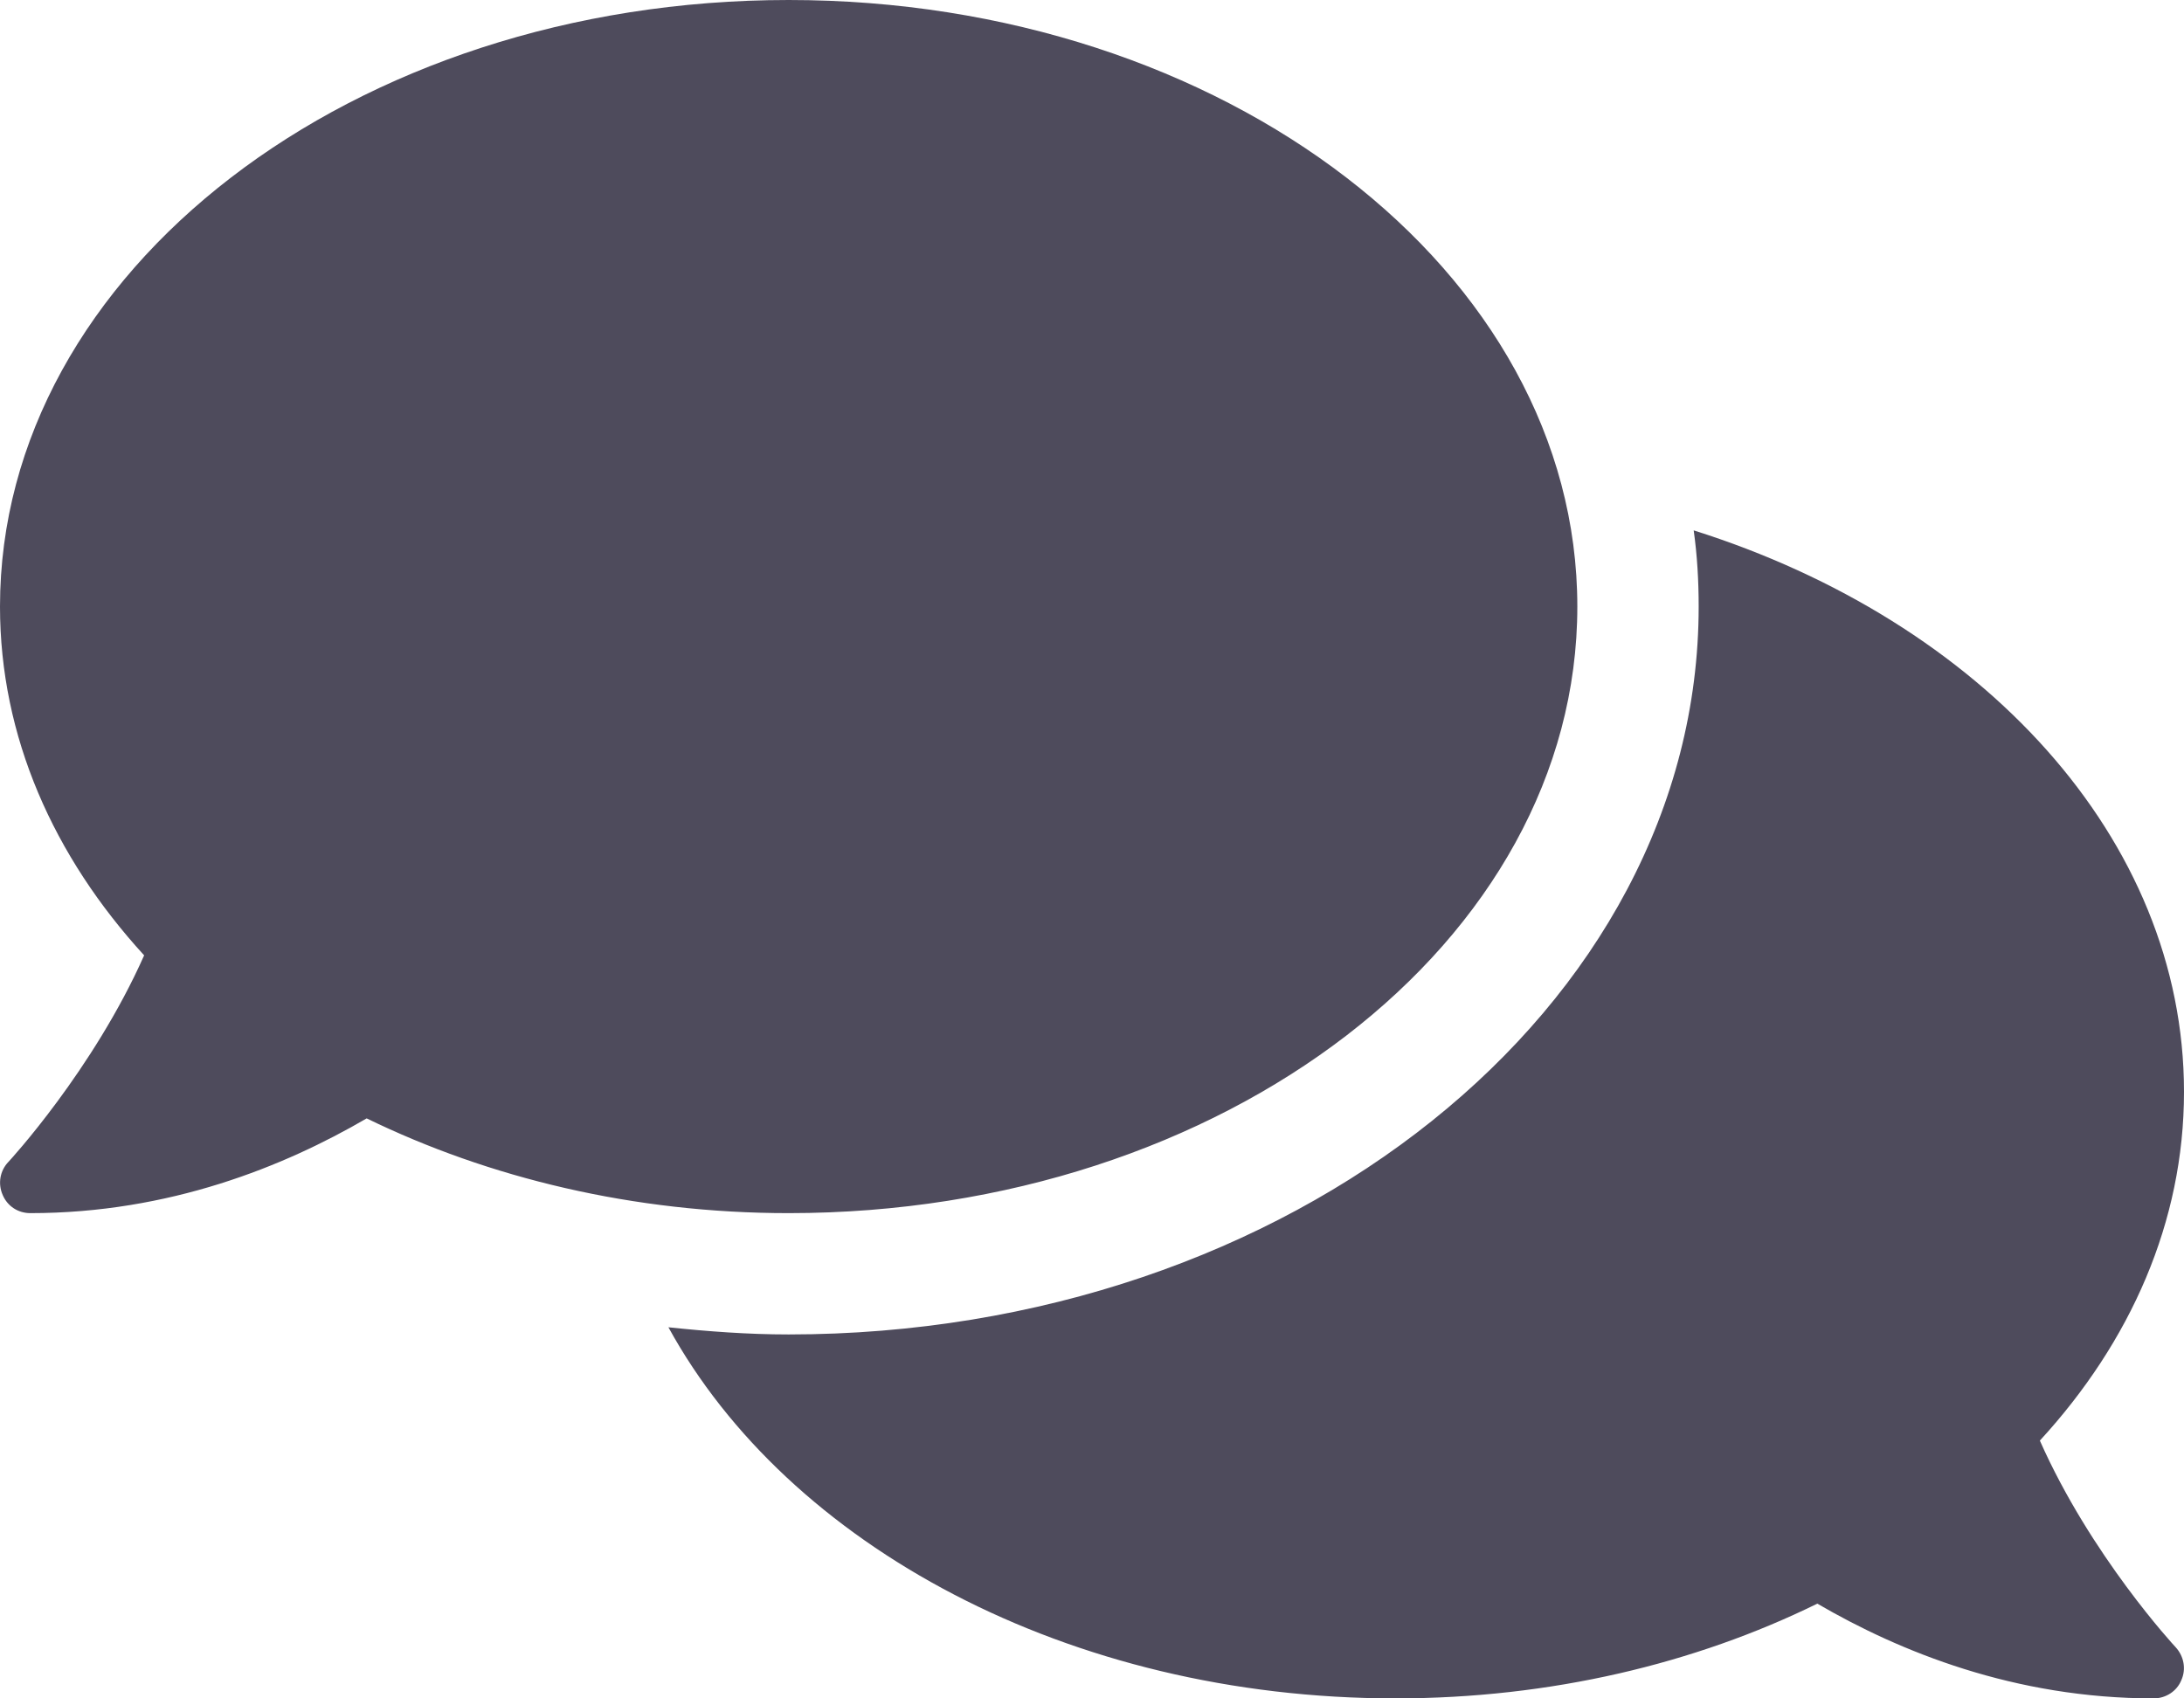 <svg width="18" height="14" viewBox="0 0 18 14" fill="none" xmlns="http://www.w3.org/2000/svg">
<path d="M13 5C13 2.237 10.091 0 6.5 0C2.909 0 0 2.237 0 5C0 6.072 0.441 7.059 1.188 7.875C0.769 8.819 0.078 9.569 0.069 9.578C0 9.65 -0.019 9.756 0.022 9.85C0.062 9.944 0.15 10 0.25 10C1.394 10 2.341 9.616 3.022 9.219C4.028 9.709 5.219 10 6.5 10C10.091 10 13 7.763 13 5ZM16.812 11.875C17.559 11.062 18 10.072 18 9C18 6.909 16.328 5.119 13.959 4.372C13.988 4.578 14 4.787 14 5C14 8.309 10.634 11 6.5 11C6.162 11 5.834 10.975 5.509 10.941C6.494 12.738 8.806 14 11.5 14C12.781 14 13.972 13.713 14.978 13.219C15.659 13.616 16.606 14 17.75 14C17.85 14 17.941 13.941 17.978 13.85C18.019 13.759 18 13.653 17.931 13.578C17.922 13.569 17.231 12.822 16.812 11.875Z" fill="#4E4B5C"/>
</svg>
